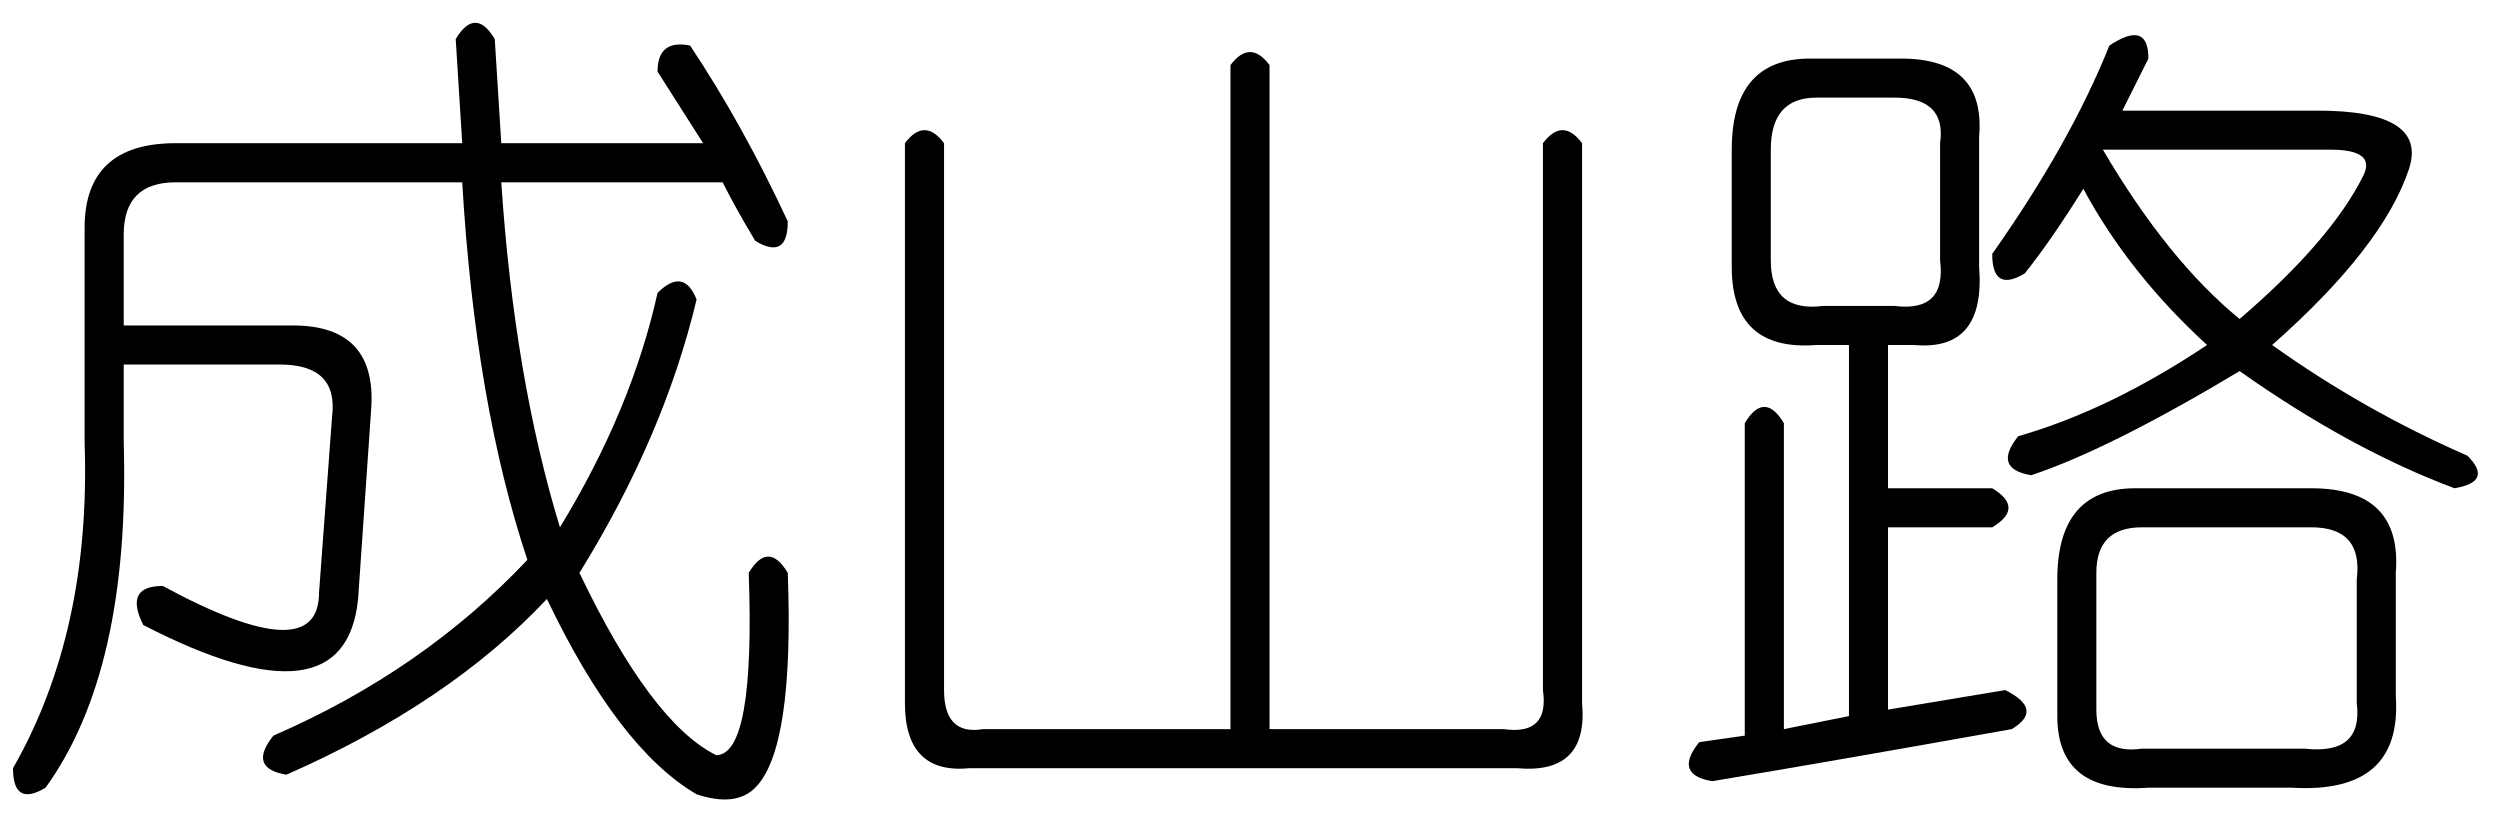 <?xml version='1.0' encoding='UTF-8'?>
<!-- This file was generated by dvisvgm 2.3.5 -->
<svg height='10.5pt' version='1.1' viewBox='-72 -72.082 31.5 10.5' width='31.5pt' xmlns='http://www.w3.org/2000/svg' xmlns:xlink='http://www.w3.org/1999/xlink'>
<defs>
<path d='M5.004 -7.793Q5.25 -8.121 5.496 -7.793V0.574H8.449Q9.023 0.656 8.941 0.082V-6.809Q9.187 -7.137 9.434 -6.809V0.246Q9.516 1.148 8.613 1.066H1.723Q0.902 1.148 0.902 0.246V-6.809Q1.148 -7.137 1.395 -6.809V0.082Q1.395 0.656 1.887 0.574H5.004V-7.793Z' id='g0-4512'/>
<path d='M6.316 -6.316Q6.48 -3.855 7.055 -1.969Q7.957 -3.445 8.285 -4.922Q8.613 -5.25 8.777 -4.84Q8.367 -3.117 7.301 -1.395Q8.203 0.492 9.023 0.902Q9.516 0.902 9.434 -1.395Q9.68 -1.805 9.926 -1.395Q10.008 0.82 9.516 1.312Q9.27 1.559 8.777 1.395Q7.793 0.82 6.891 -1.066Q5.66 0.246 3.609 1.148Q3.117 1.066 3.445 0.656Q5.332 -0.164 6.645 -1.559Q5.988 -3.527 5.824 -6.316H2.215Q1.559 -6.316 1.559 -5.66V-4.512H3.691Q4.758 -4.512 4.676 -3.445L4.512 -1.066Q4.348 0.574 1.805 -0.738Q1.559 -1.23 2.051 -1.23Q4.02 -0.164 4.02 -1.148L4.184 -3.363Q4.266 -4.02 3.527 -4.02H1.559V-3.035Q1.641 -0.164 0.574 1.312Q0.164 1.559 0.164 1.066Q1.148 -0.656 1.066 -3.035V-5.742Q1.066 -6.809 2.215 -6.809H5.824L5.742 -8.121Q5.988 -8.531 6.234 -8.121L6.316 -6.809H8.859L8.285 -7.711Q8.285 -8.121 8.695 -8.039Q9.352 -7.055 9.926 -5.824Q9.926 -5.332 9.516 -5.578Q9.27 -5.988 9.105 -6.316H6.316Z' id='g0-5951'/>
<path d='M5.578 -8.039Q6.07 -8.367 6.07 -7.875Q5.906 -7.547 5.742 -7.219H8.203Q9.598 -7.219 9.352 -6.48Q9.023 -5.496 7.629 -4.266Q8.777 -3.445 10.09 -2.871Q10.418 -2.543 9.926 -2.461Q8.613 -2.953 7.219 -3.937Q5.578 -2.953 4.594 -2.625Q4.102 -2.707 4.43 -3.117Q5.578 -3.445 6.809 -4.266Q5.824 -5.168 5.25 -6.234Q4.84 -5.578 4.512 -5.168Q4.102 -4.922 4.102 -5.414Q5.086 -6.809 5.578 -8.039ZM1.805 -7.875H2.953Q4.02 -7.875 3.937 -6.891V-5.25Q4.02 -4.184 3.117 -4.266H2.789V-2.461H4.102Q4.512 -2.215 4.102 -1.969H2.789V0.328L4.266 0.082Q4.758 0.328 4.348 0.574Q2.051 0.984 0.574 1.23Q0.082 1.148 0.41 0.738L0.984 0.656V-3.281Q1.23 -3.691 1.477 -3.281V0.574L2.297 0.41V-4.266H1.887Q0.82 -4.184 0.82 -5.25V-6.727Q0.82 -7.875 1.805 -7.875ZM2.871 -7.383H1.887Q1.312 -7.383 1.312 -6.727V-5.332Q1.312 -4.676 1.969 -4.758H2.871Q3.527 -4.676 3.445 -5.332V-6.809Q3.527 -7.383 2.871 -7.383ZM8.367 -6.727H5.496Q6.316 -5.332 7.219 -4.594Q8.367 -5.578 8.777 -6.398Q8.941 -6.727 8.367 -6.727ZM5.906 -2.461H8.121Q9.27 -2.461 9.187 -1.395V0.164Q9.27 1.395 7.875 1.312H6.07Q4.922 1.395 4.922 0.41V-1.312Q4.922 -2.461 5.906 -2.461ZM8.121 -1.969H5.988Q5.414 -1.969 5.414 -1.395V0.328Q5.414 0.902 5.988 0.82H8.039Q8.777 0.902 8.695 0.246V-1.312Q8.777 -1.969 8.121 -1.969Z' id='g0-17182'/>
</defs>
<g id='page1'>
<use x='-72' xlink:href='#g0-5951' y='-63.469'/>
<use x='-61.5' xlink:href='#g0-4512' y='-63.469'/>
<use x='-51' xlink:href='#g0-17182' y='-63.469'/>
</g>
</svg>